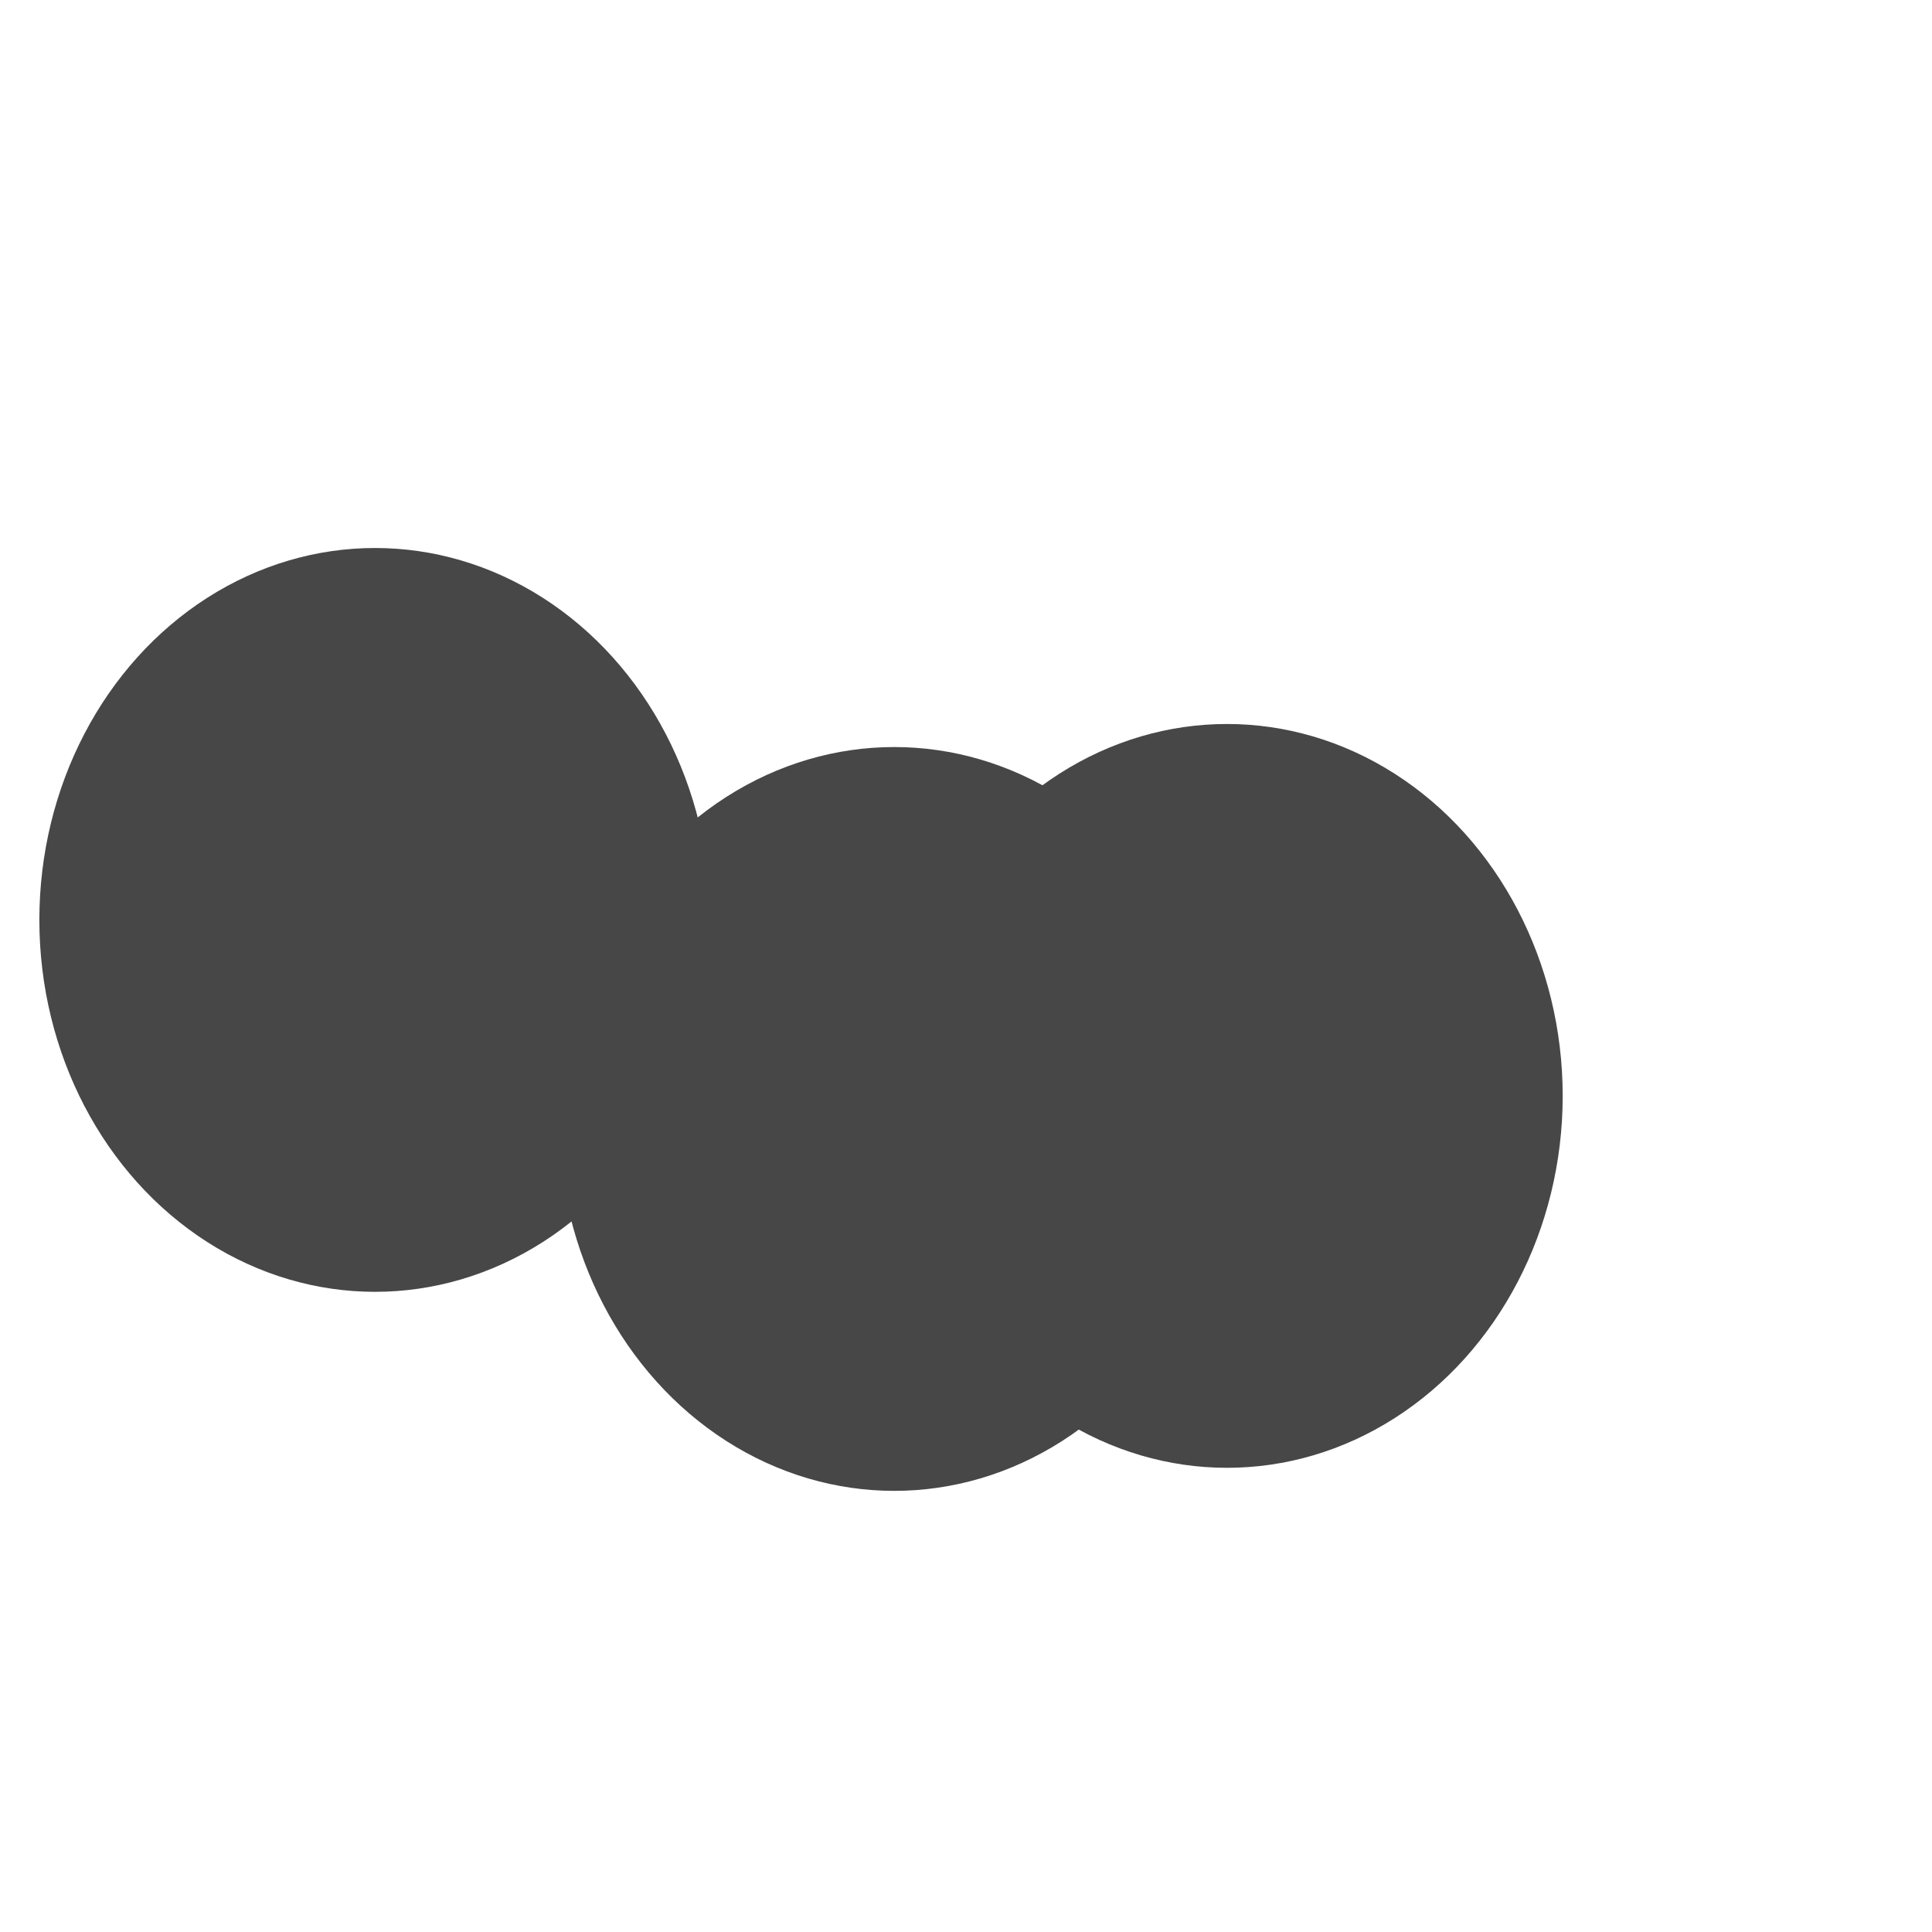 <svg xmlns="http://www.w3.org/2000/svg" version="1.1" xmlns:xlink="http://www.w3.org/1999/xlink" xmlns:svgjs="http://svgjs.dev/svgjs" viewBox="0 0 800 800" opacity="0.72"><defs><filter id="bbblurry-filter" x="-100%" y="-100%" width="400%" height="400%" filterUnits="objectBoundingBox" primitiveUnits="userSpaceOnUse" color-interpolation-filters="sRGB">
	<feGaussianBlur stdDeviation="89" x="0%" y="0%" width="100%" height="100%" in="SourceGraphic" edgeMode="none" result="blur"></feGaussianBlur></filter></defs><g filter="url(#bbblurry-filter)"><ellipse rx="139" ry="154" cx="155.298" cy="380.917" fill="hsl(37, 99%, 67%)"></ellipse><ellipse rx="139" ry="154" cx="508.078" cy="453.79" fill="hsl(316, 73%, 52%)"></ellipse><ellipse rx="139" ry="154" cx="370.285" cy="463.335" fill="hsl(185, 100%, 57%)"></ellipse></g></svg>